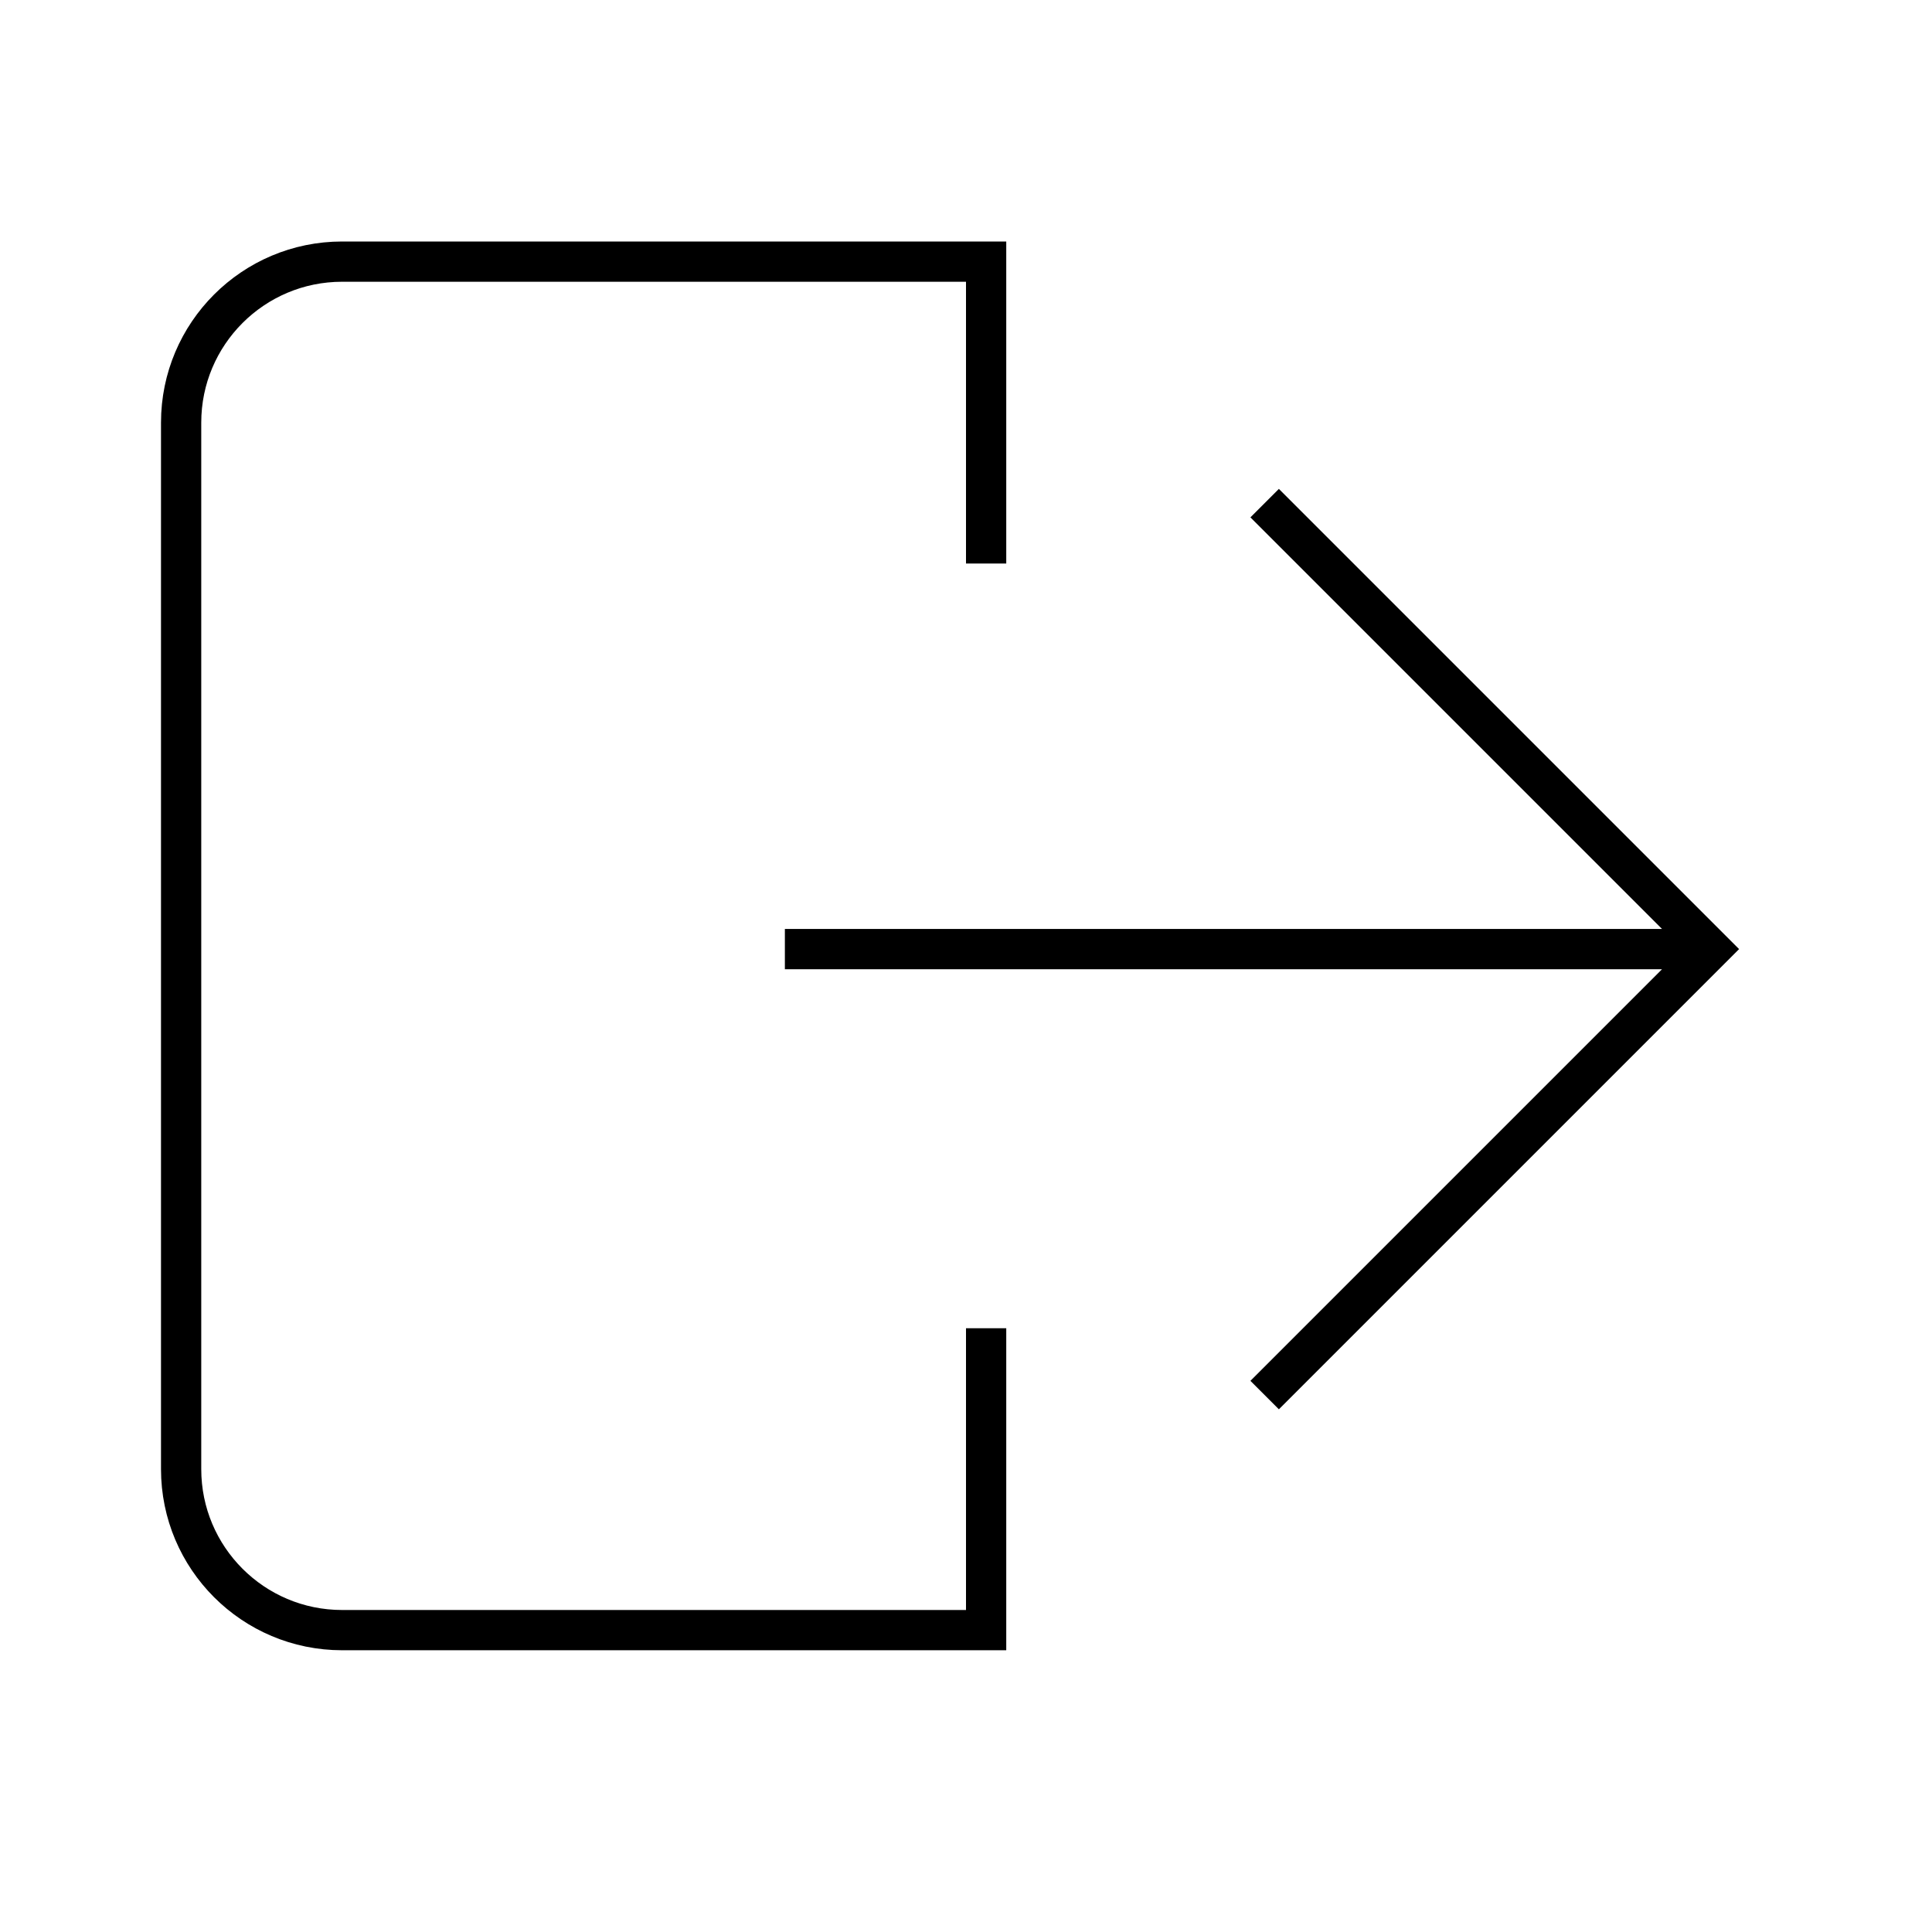 <svg width="48" height="48" viewBox="0 0 48 48" version="1.1" xmlns="http://www.w3.org/2000/svg">
    <title>
        logout-large
    </title>
    <path d="M19.5,23.58 L42.5,23.58 M24.5,14 L24.5,6.5 L8.5,6.5 C6.291,6.5 4.5,8.291 4.5,10.5 L4.5,36.5 C4.5,38.709 6.291,40.5 8.5,40.5 L24.5,40.5 L24.5,33 M31.42,12.5 L42.5,23.58 L31.42,34.66" stroke="currentColor" stroke-width="1" fill="none" fill-rule="evenodd"/>
</svg>
